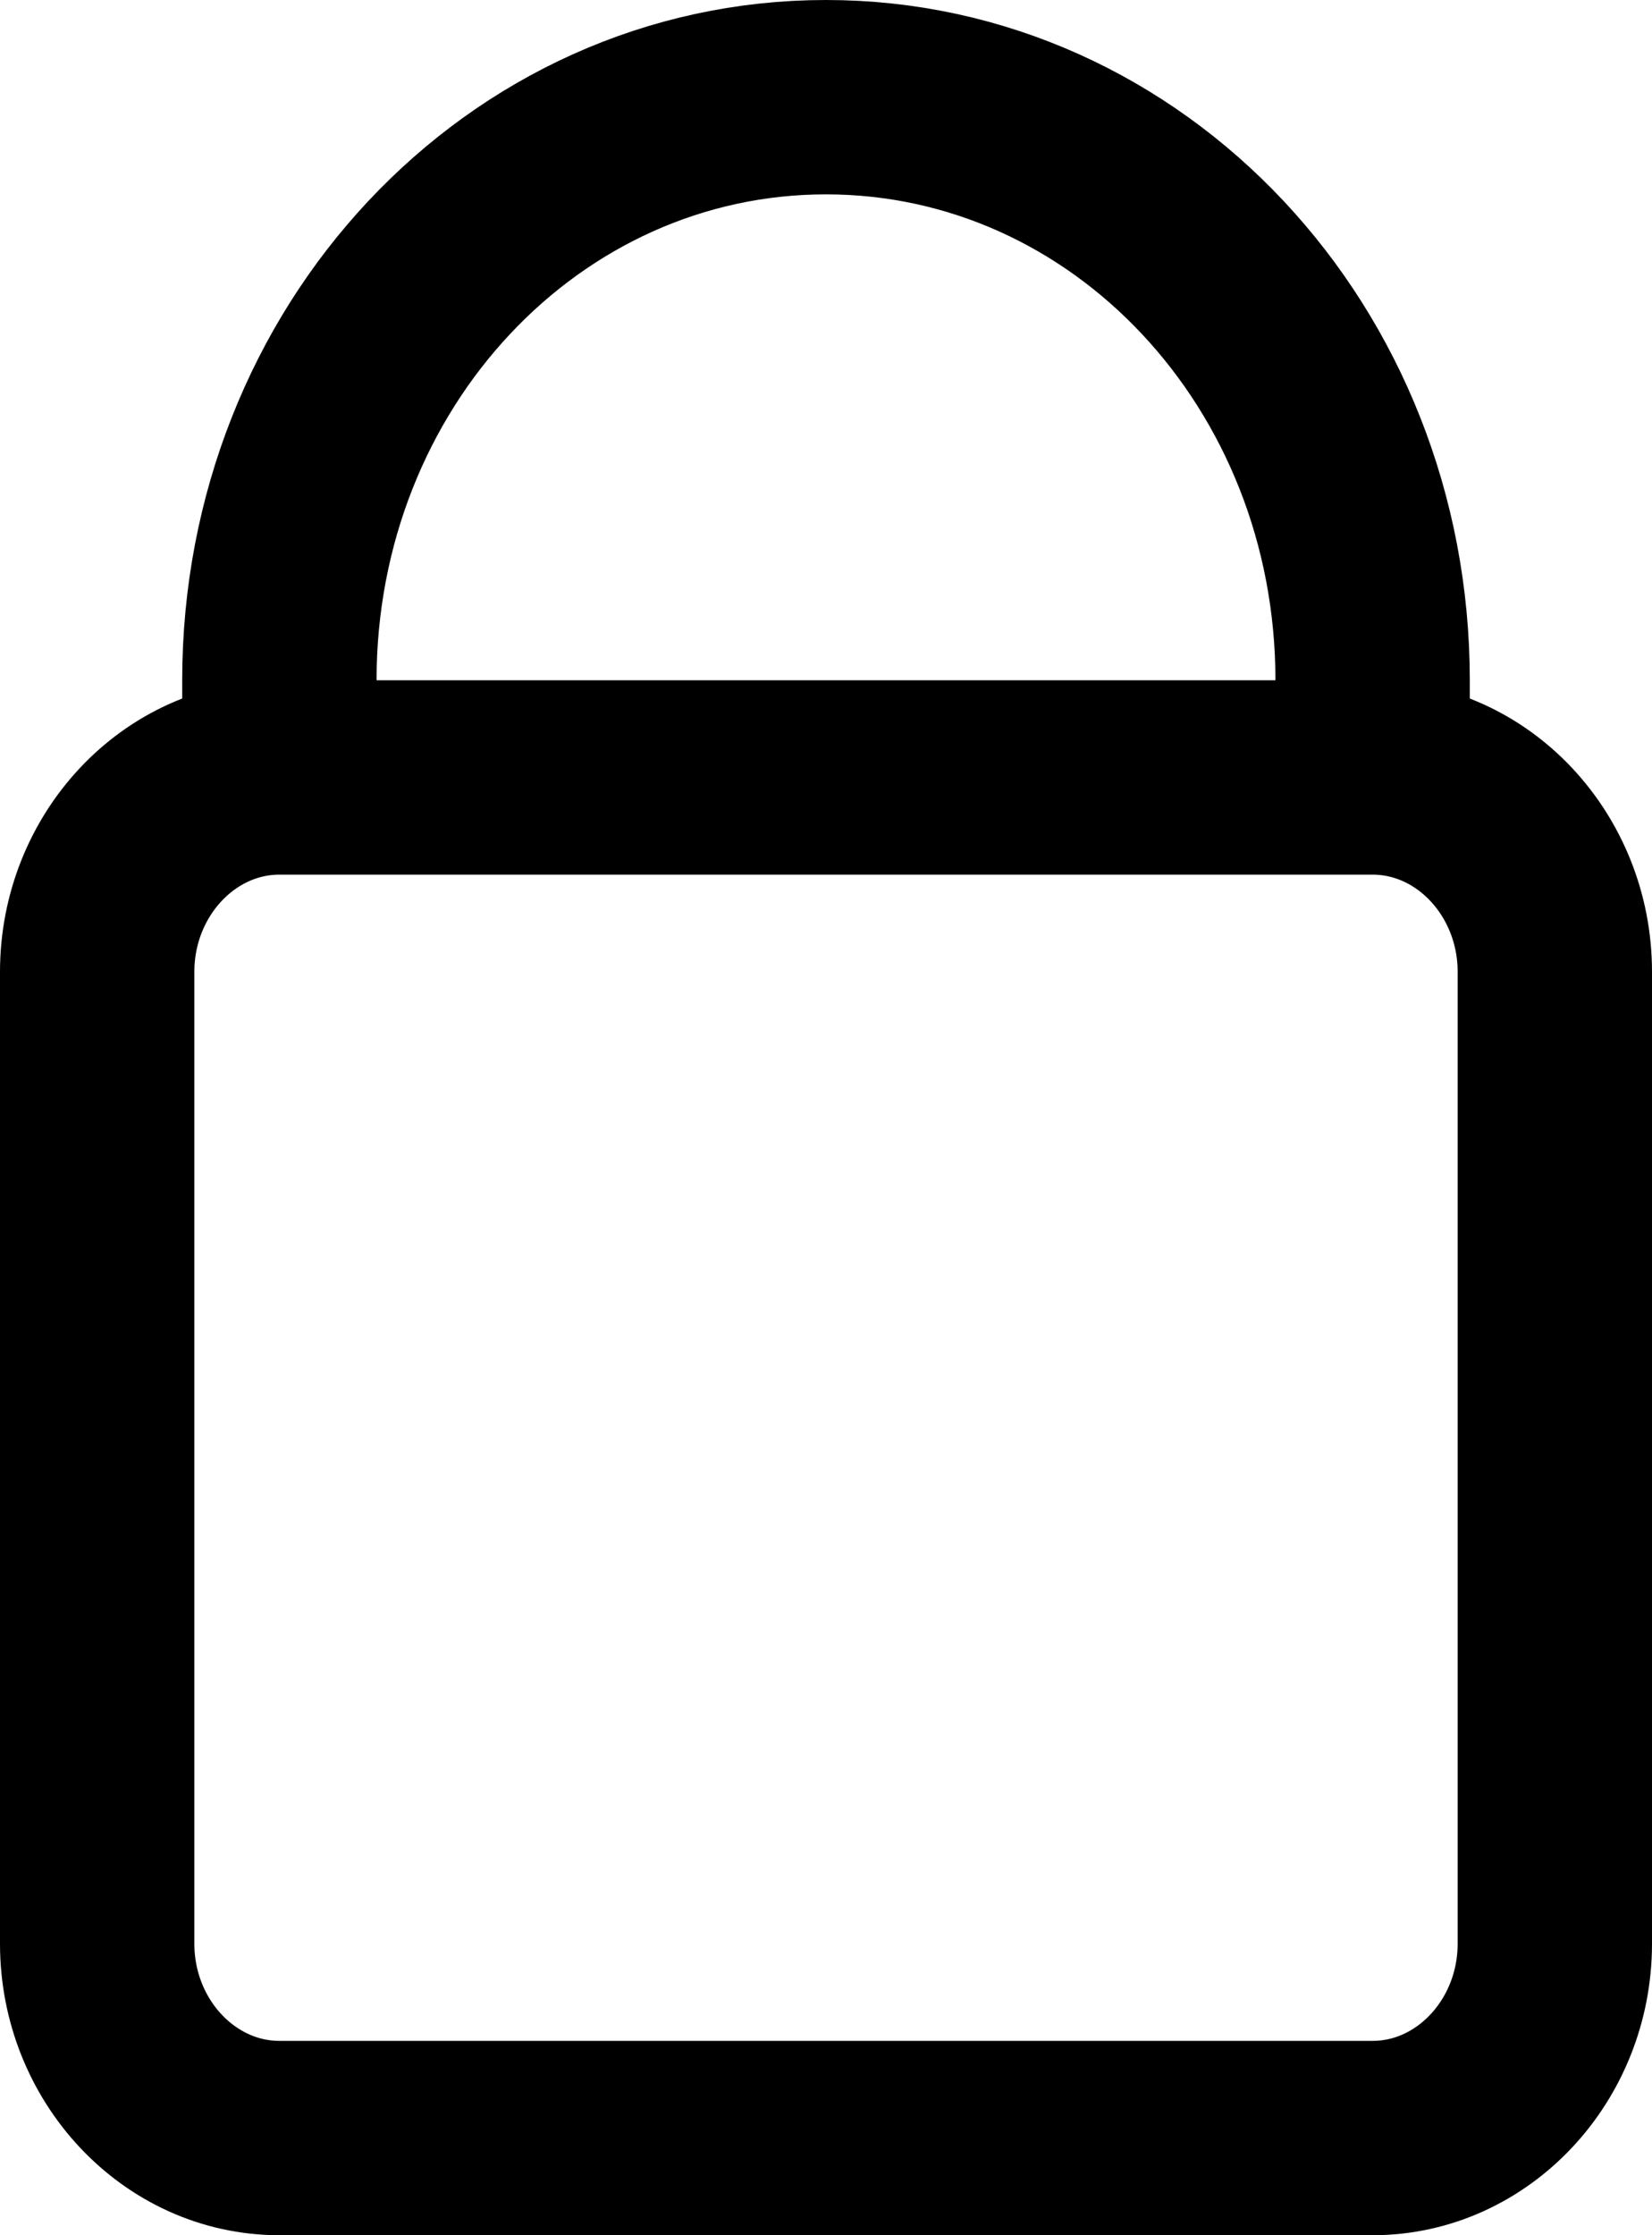 <svg width="17" height="23" viewBox="0 0 17 23" fill="none" xmlns="http://www.w3.org/2000/svg">
<path d="M2.875 8V7C2.875 3.676 5.384 1 8.5 1C11.616 1 14.125 3.676 14.125 7V8M2.875 8C1.844 8 1 8.9 1 10V20C1 21.1 1.844 22 2.875 22H14.125C15.156 22 16 21.1 16 20V10C16 8.9 15.156 8 14.125 8M2.875 8H14.125" stroke="black" stroke-width="2" stroke-linecap="round"/>
</svg>

